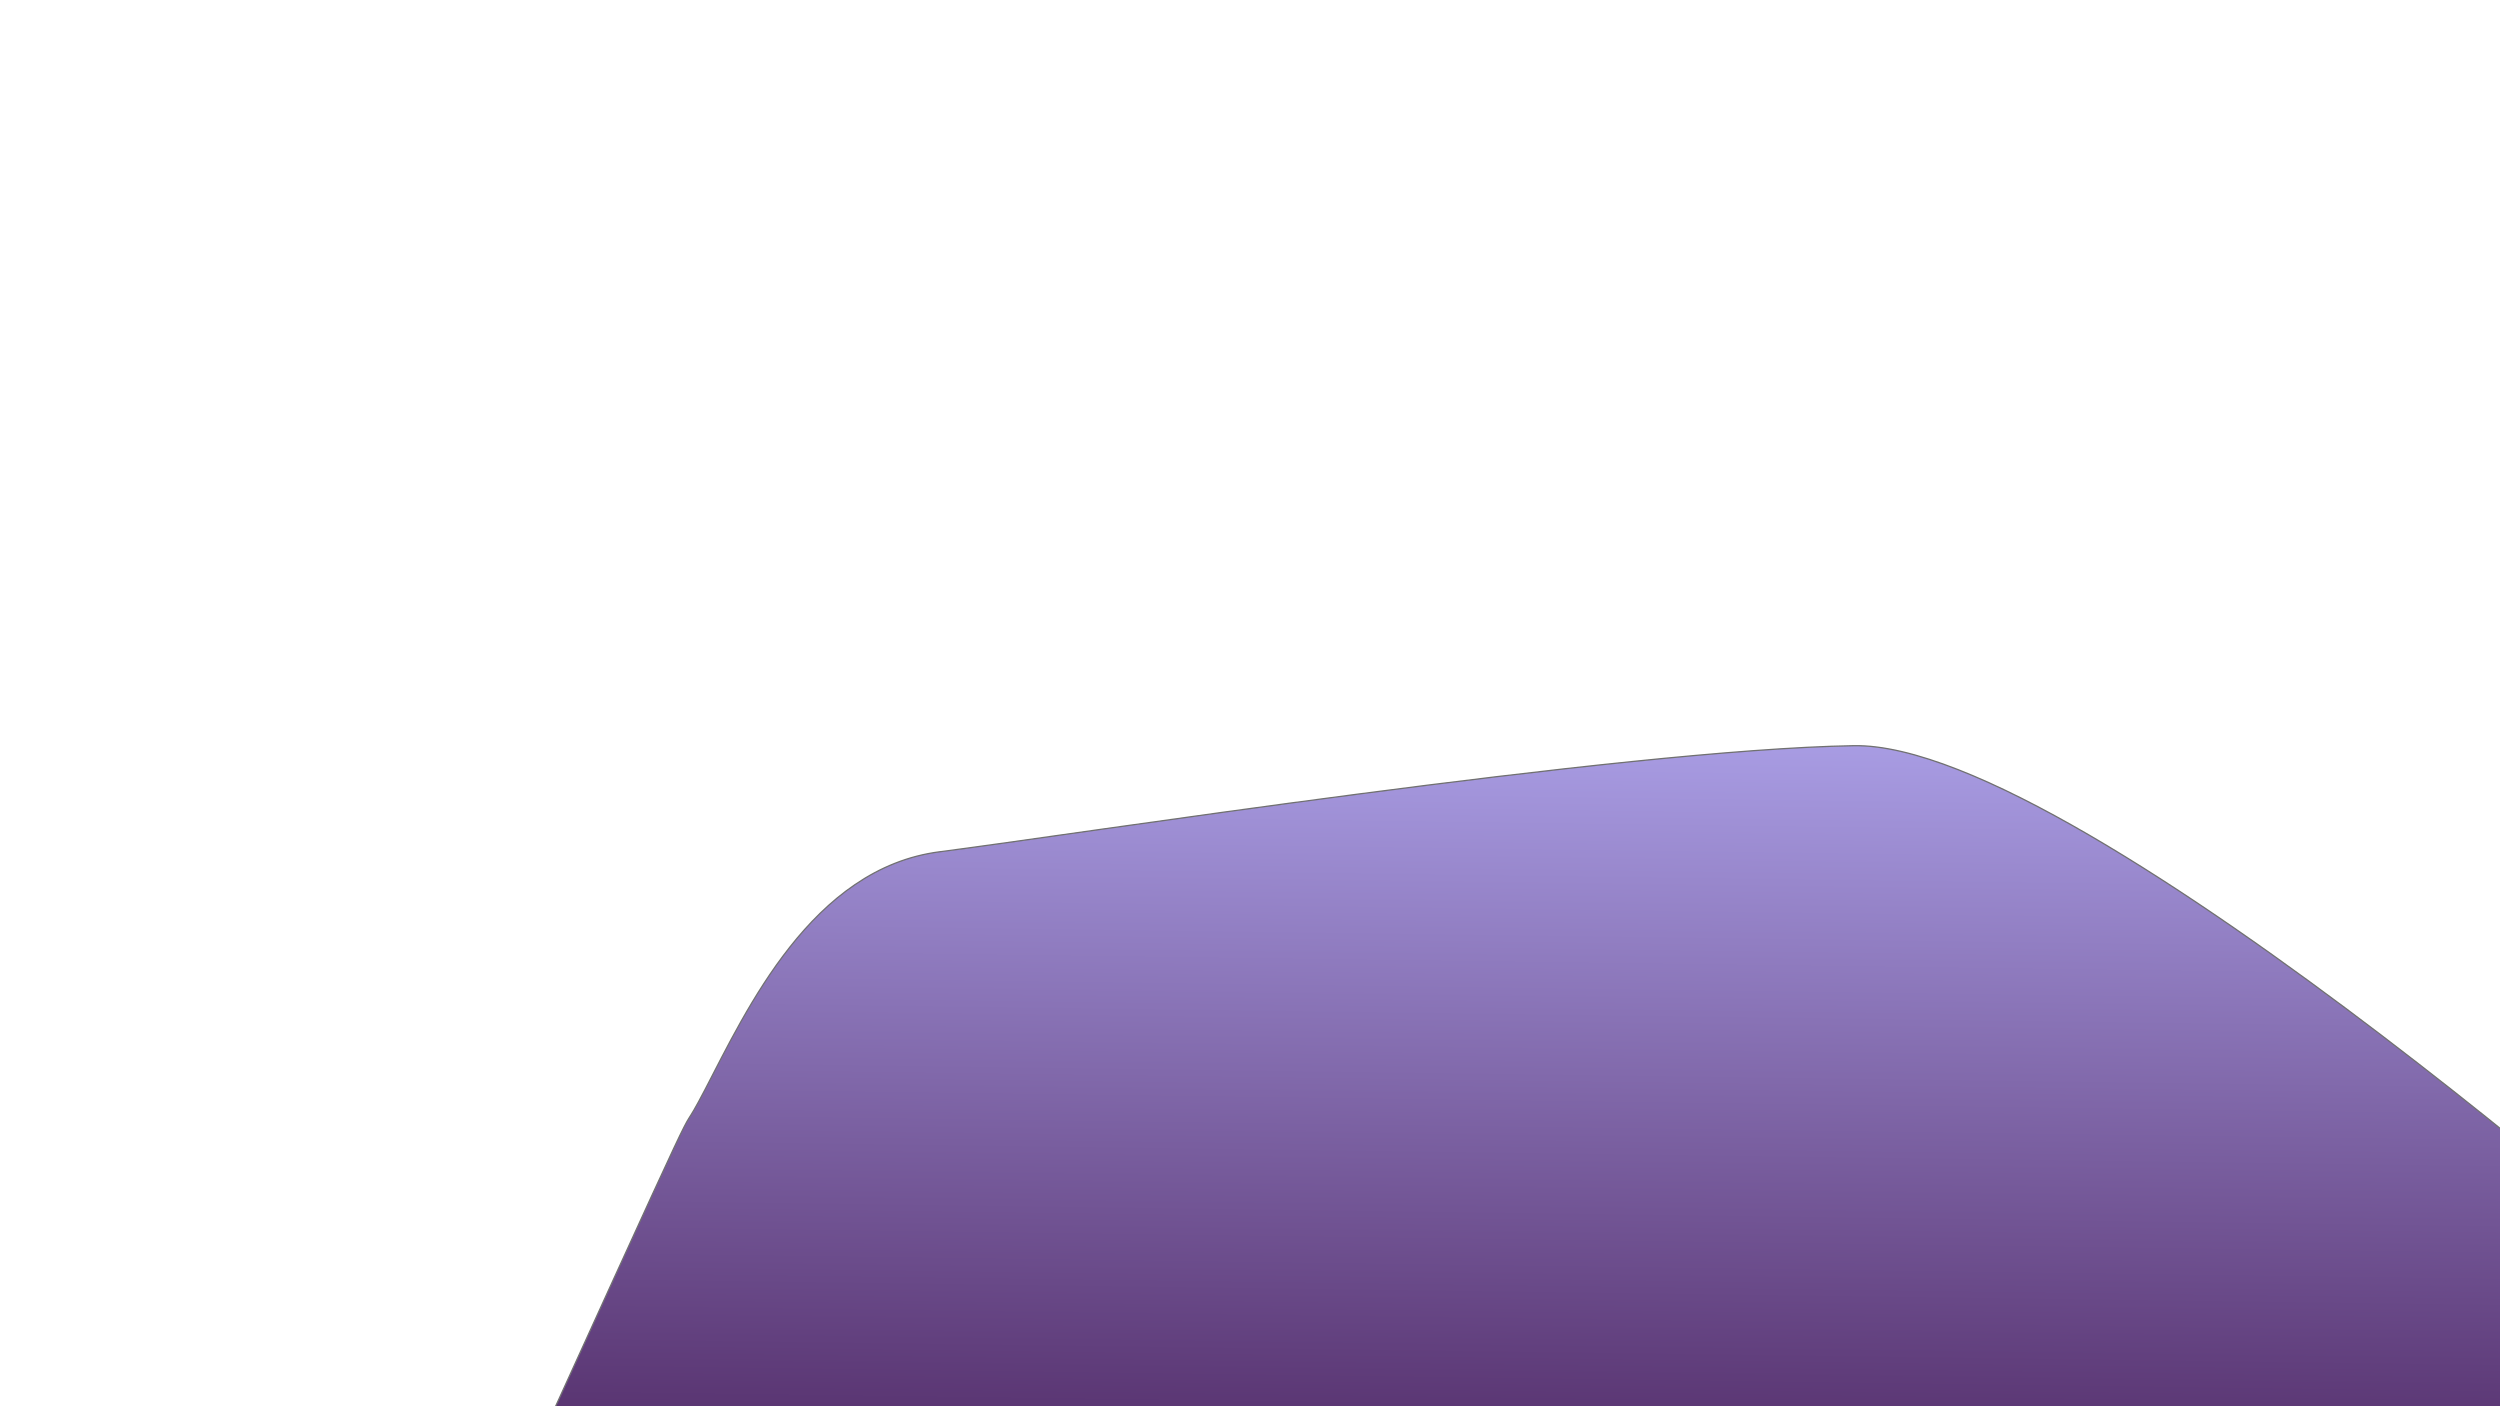 <svg xmlns="http://www.w3.org/2000/svg" xmlns:xlink="http://www.w3.org/1999/xlink" width="1920" height="1080" viewBox="0 0 1920 1080">
  <rect x="0" y="0" width="1920" height="1080" fill="#808080" stroke="none"/>
  <defs>
    <linearGradient id="linear-gradient" x1="0.5" x2="0.5" y2="1" gradientUnits="objectBoundingBox">
      <stop offset="0" stop-color="#a89ce3"/>
      <stop offset="1" stop-color="#421650"/>
    </linearGradient>
    <clipPath id="clip-Web_1920_4">
      <rect width="1920" height="1080"/>
    </clipPath>
  </defs>
  <g id="Web_1920_4" data-name="Web 1920 – 4" clip-path="url(#clip-Web_1920_4)">
    <rect width="1920" height="1080" fill="#fff"/>
    <path id="Path_165" data-name="Path 165" d="M278,12037.534" transform="translate(-278 -11021)" fill="none" stroke="#707070" stroke-width="1"/>
    <path id="Path_212" data-name="Path 212" d="M6499.256,825.045c207.072-475.71,147.62-339.237,178.516-401.14s79.255-171.557,177.316-185.706,522.931-87.378,700.236-93.342,685.927,436.221,685.927,436.221V825.045Z" transform="matrix(1, 0.017, -0.017, 1, -6129.124, 299.4)" stroke="#707070" stroke-width="1" fill="url(#linear-gradient)"/>
  </g>
</svg>
